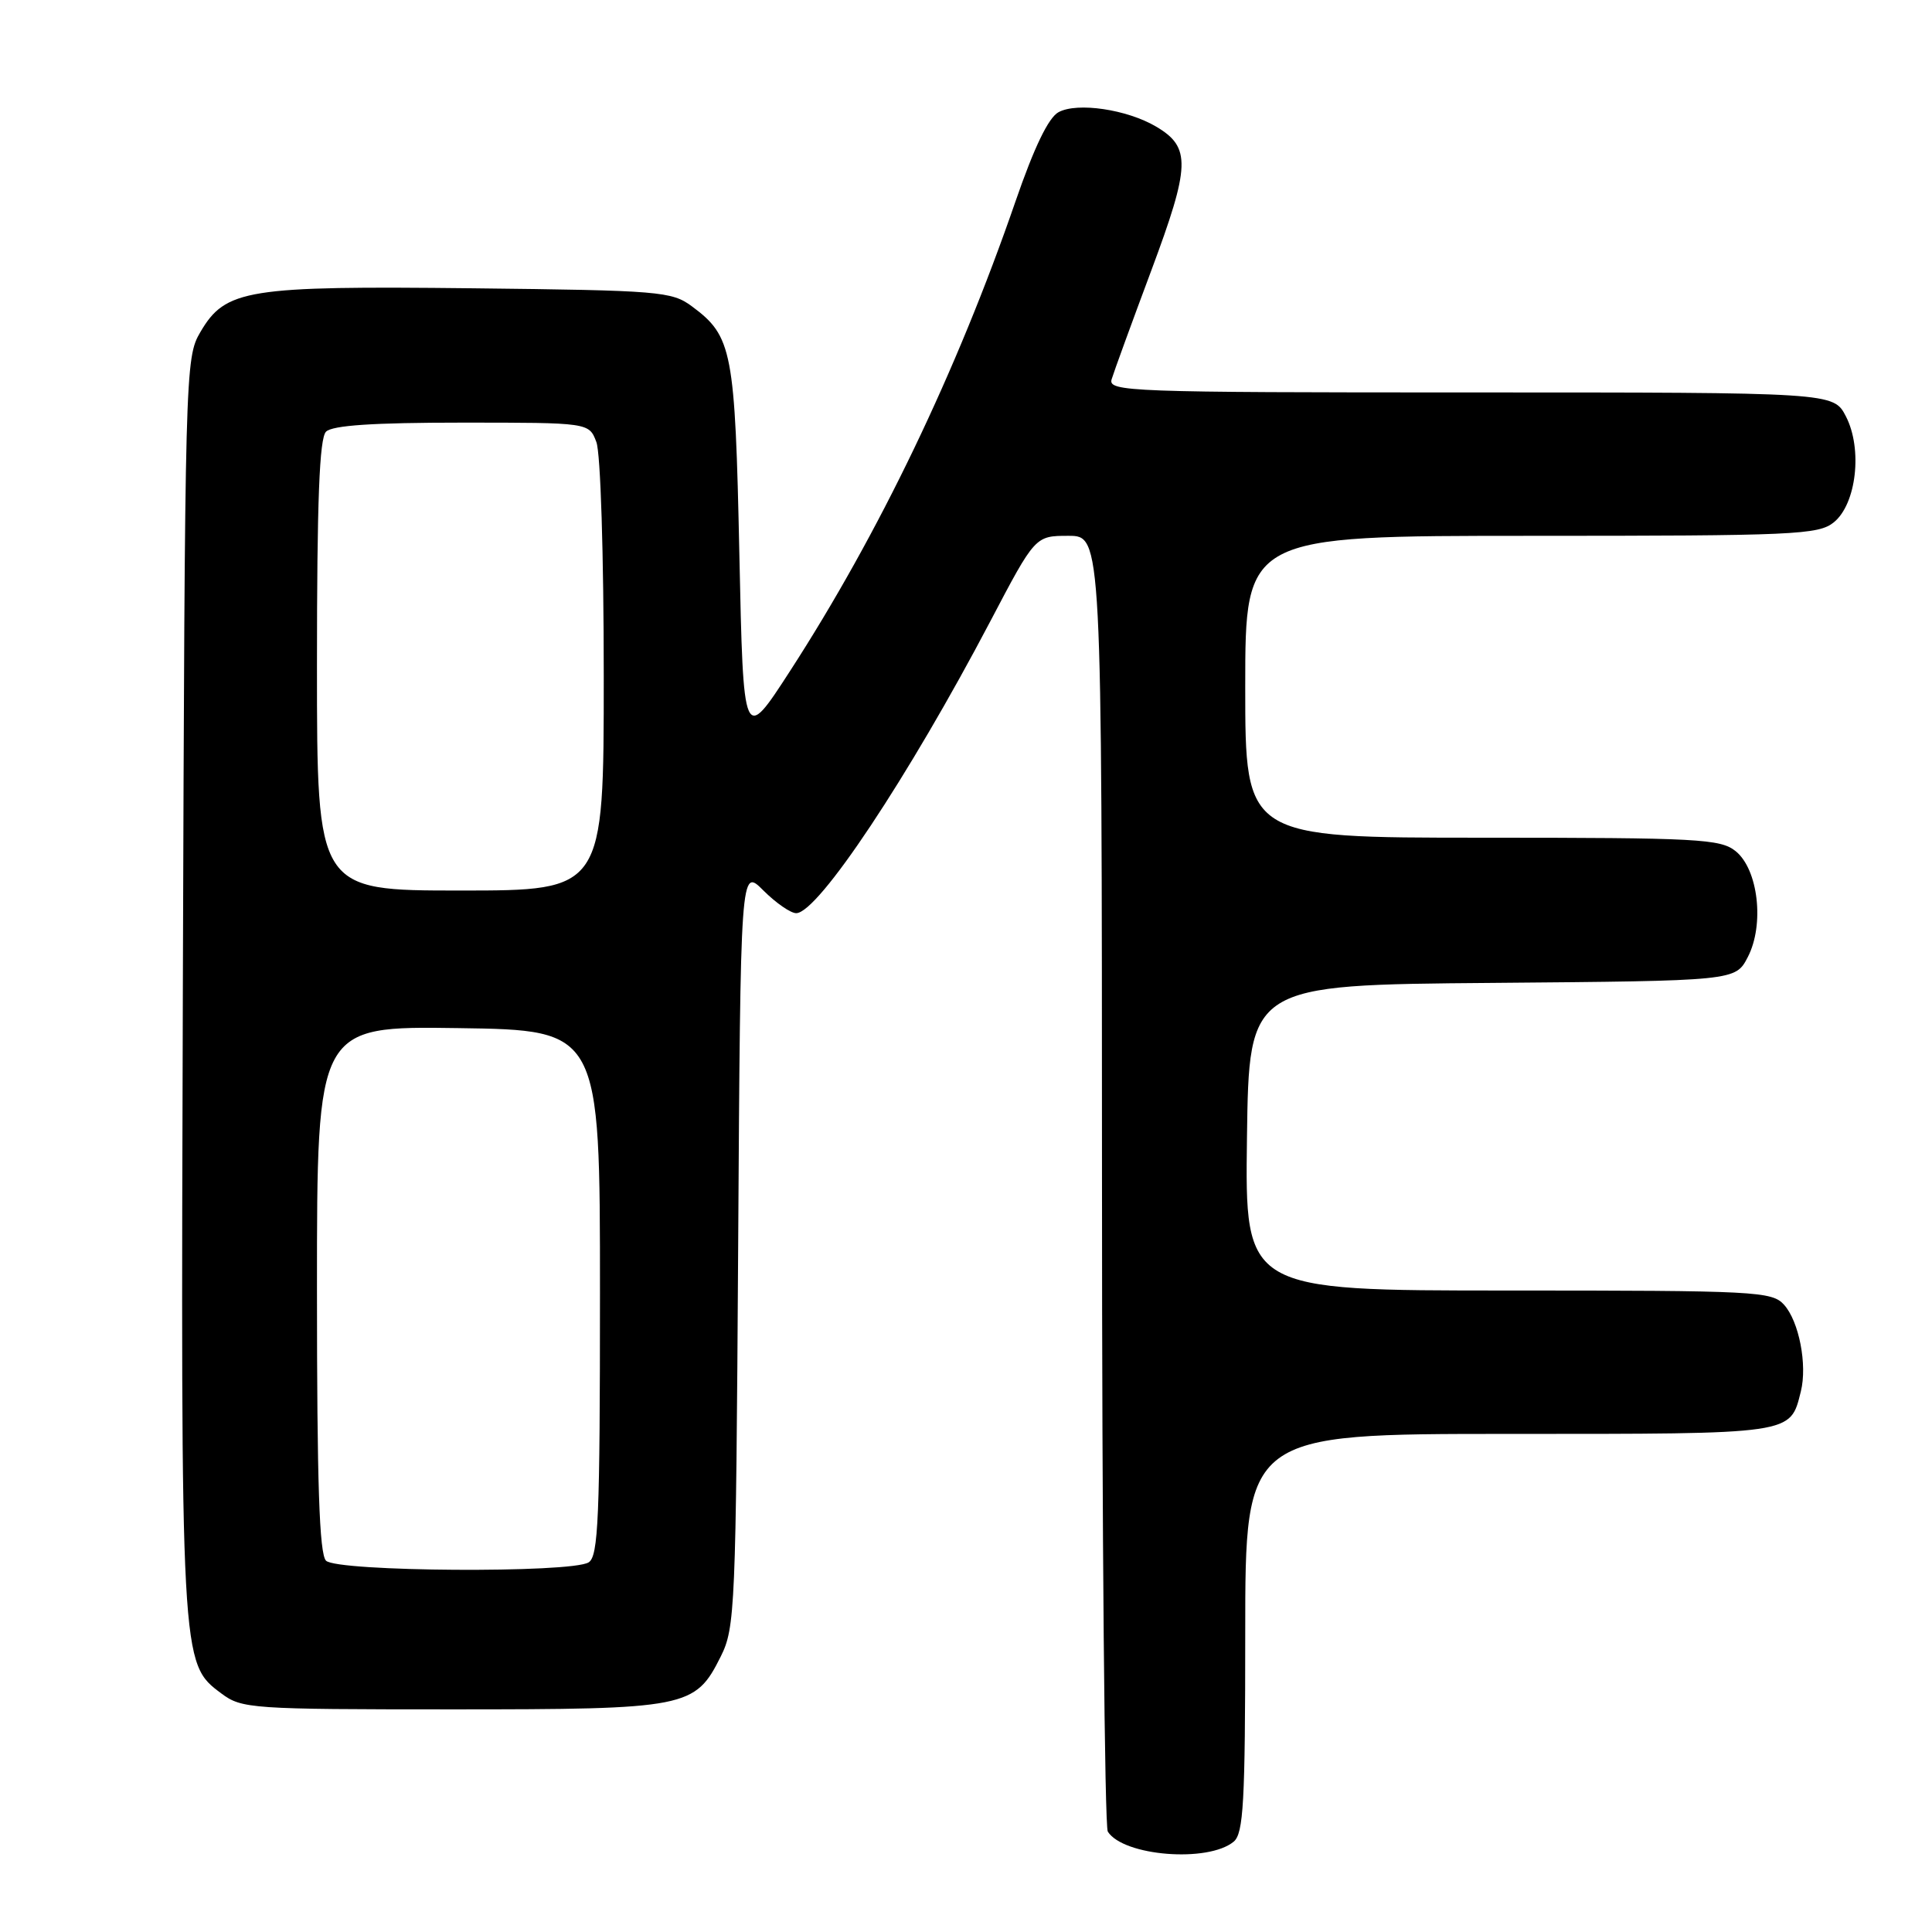 <?xml version="1.0" encoding="UTF-8" standalone="no"?>
<!DOCTYPE svg PUBLIC "-//W3C//DTD SVG 1.1//EN" "http://www.w3.org/Graphics/SVG/1.1/DTD/svg11.dtd" >
<svg xmlns="http://www.w3.org/2000/svg" xmlns:xlink="http://www.w3.org/1999/xlink" version="1.1" viewBox="0 0 256 256">
 <g >
 <path fill="currentColor"
d=" M 163.47 244.03 C 164.77 242.94 165.00 238.86 165.00 216.38 C 165.00 190.00 165.00 190.00 199.93 190.00 C 237.90 190.00 237.18 190.10 238.62 184.38 C 239.50 180.85 238.38 175.08 236.39 172.88 C 234.79 171.11 232.65 171.00 199.82 171.00 C 164.96 171.00 164.96 171.00 165.23 150.75 C 165.50 130.50 165.50 130.50 197.73 130.24 C 229.96 129.97 229.96 129.97 231.59 126.82 C 233.82 122.52 232.98 115.22 229.99 112.79 C 227.97 111.16 225.06 111.00 196.39 111.00 C 165.00 111.00 165.00 111.00 165.00 91.00 C 165.00 71.00 165.00 71.00 202.89 71.00 C 237.80 71.00 240.95 70.86 242.99 69.21 C 245.99 66.78 246.82 59.48 244.59 55.17 C 242.95 52.00 242.95 52.00 194.86 52.00 C 149.52 52.00 146.80 51.90 147.30 50.25 C 147.59 49.29 149.95 42.81 152.55 35.85 C 157.74 21.94 157.82 19.51 153.20 16.78 C 149.35 14.50 142.76 13.52 140.27 14.86 C 138.93 15.57 137.03 19.52 134.55 26.71 C 126.79 49.21 116.46 70.72 104.68 88.92 C 98.50 98.47 98.50 98.47 97.97 73.48 C 97.40 46.42 97.04 44.56 91.68 40.59 C 89.01 38.61 87.42 38.48 62.65 38.20 C 32.70 37.87 29.88 38.32 26.55 44.00 C 24.53 47.44 24.50 48.86 24.23 130.50 C 23.95 220.67 23.93 220.36 29.34 224.40 C 32.03 226.41 33.28 226.50 59.82 226.50 C 91.07 226.50 92.10 226.30 95.50 219.50 C 97.41 215.69 97.51 213.16 97.81 165.23 C 98.12 114.96 98.12 114.96 101.14 117.98 C 102.80 119.64 104.76 121.00 105.50 121.00 C 108.39 121.00 120.38 102.96 131.24 82.29 C 137.17 71.00 137.17 71.00 141.58 71.00 C 146.00 71.00 146.00 71.00 146.02 156.25 C 146.02 203.14 146.37 242.04 146.79 242.70 C 148.86 245.95 160.08 246.84 163.47 244.03 Z  M 43.20 206.80 C 42.31 205.91 42.00 196.53 42.00 170.78 C 42.00 135.96 42.00 135.96 60.75 136.23 C 79.50 136.50 79.50 136.50 79.50 171.29 C 79.50 201.12 79.29 206.21 78.00 207.02 C 75.71 208.47 44.67 208.27 43.20 206.80 Z  M 42.00 88.20 C 42.00 66.36 42.32 58.08 43.20 57.20 C 44.04 56.36 49.47 56.00 61.22 56.00 C 78.05 56.00 78.05 56.00 79.02 58.57 C 79.58 60.01 80.00 73.51 80.00 89.57 C 80.00 118.00 80.00 118.00 61.00 118.00 C 42.00 118.00 42.00 118.00 42.00 88.20 Z "/>
</g>
</svg>